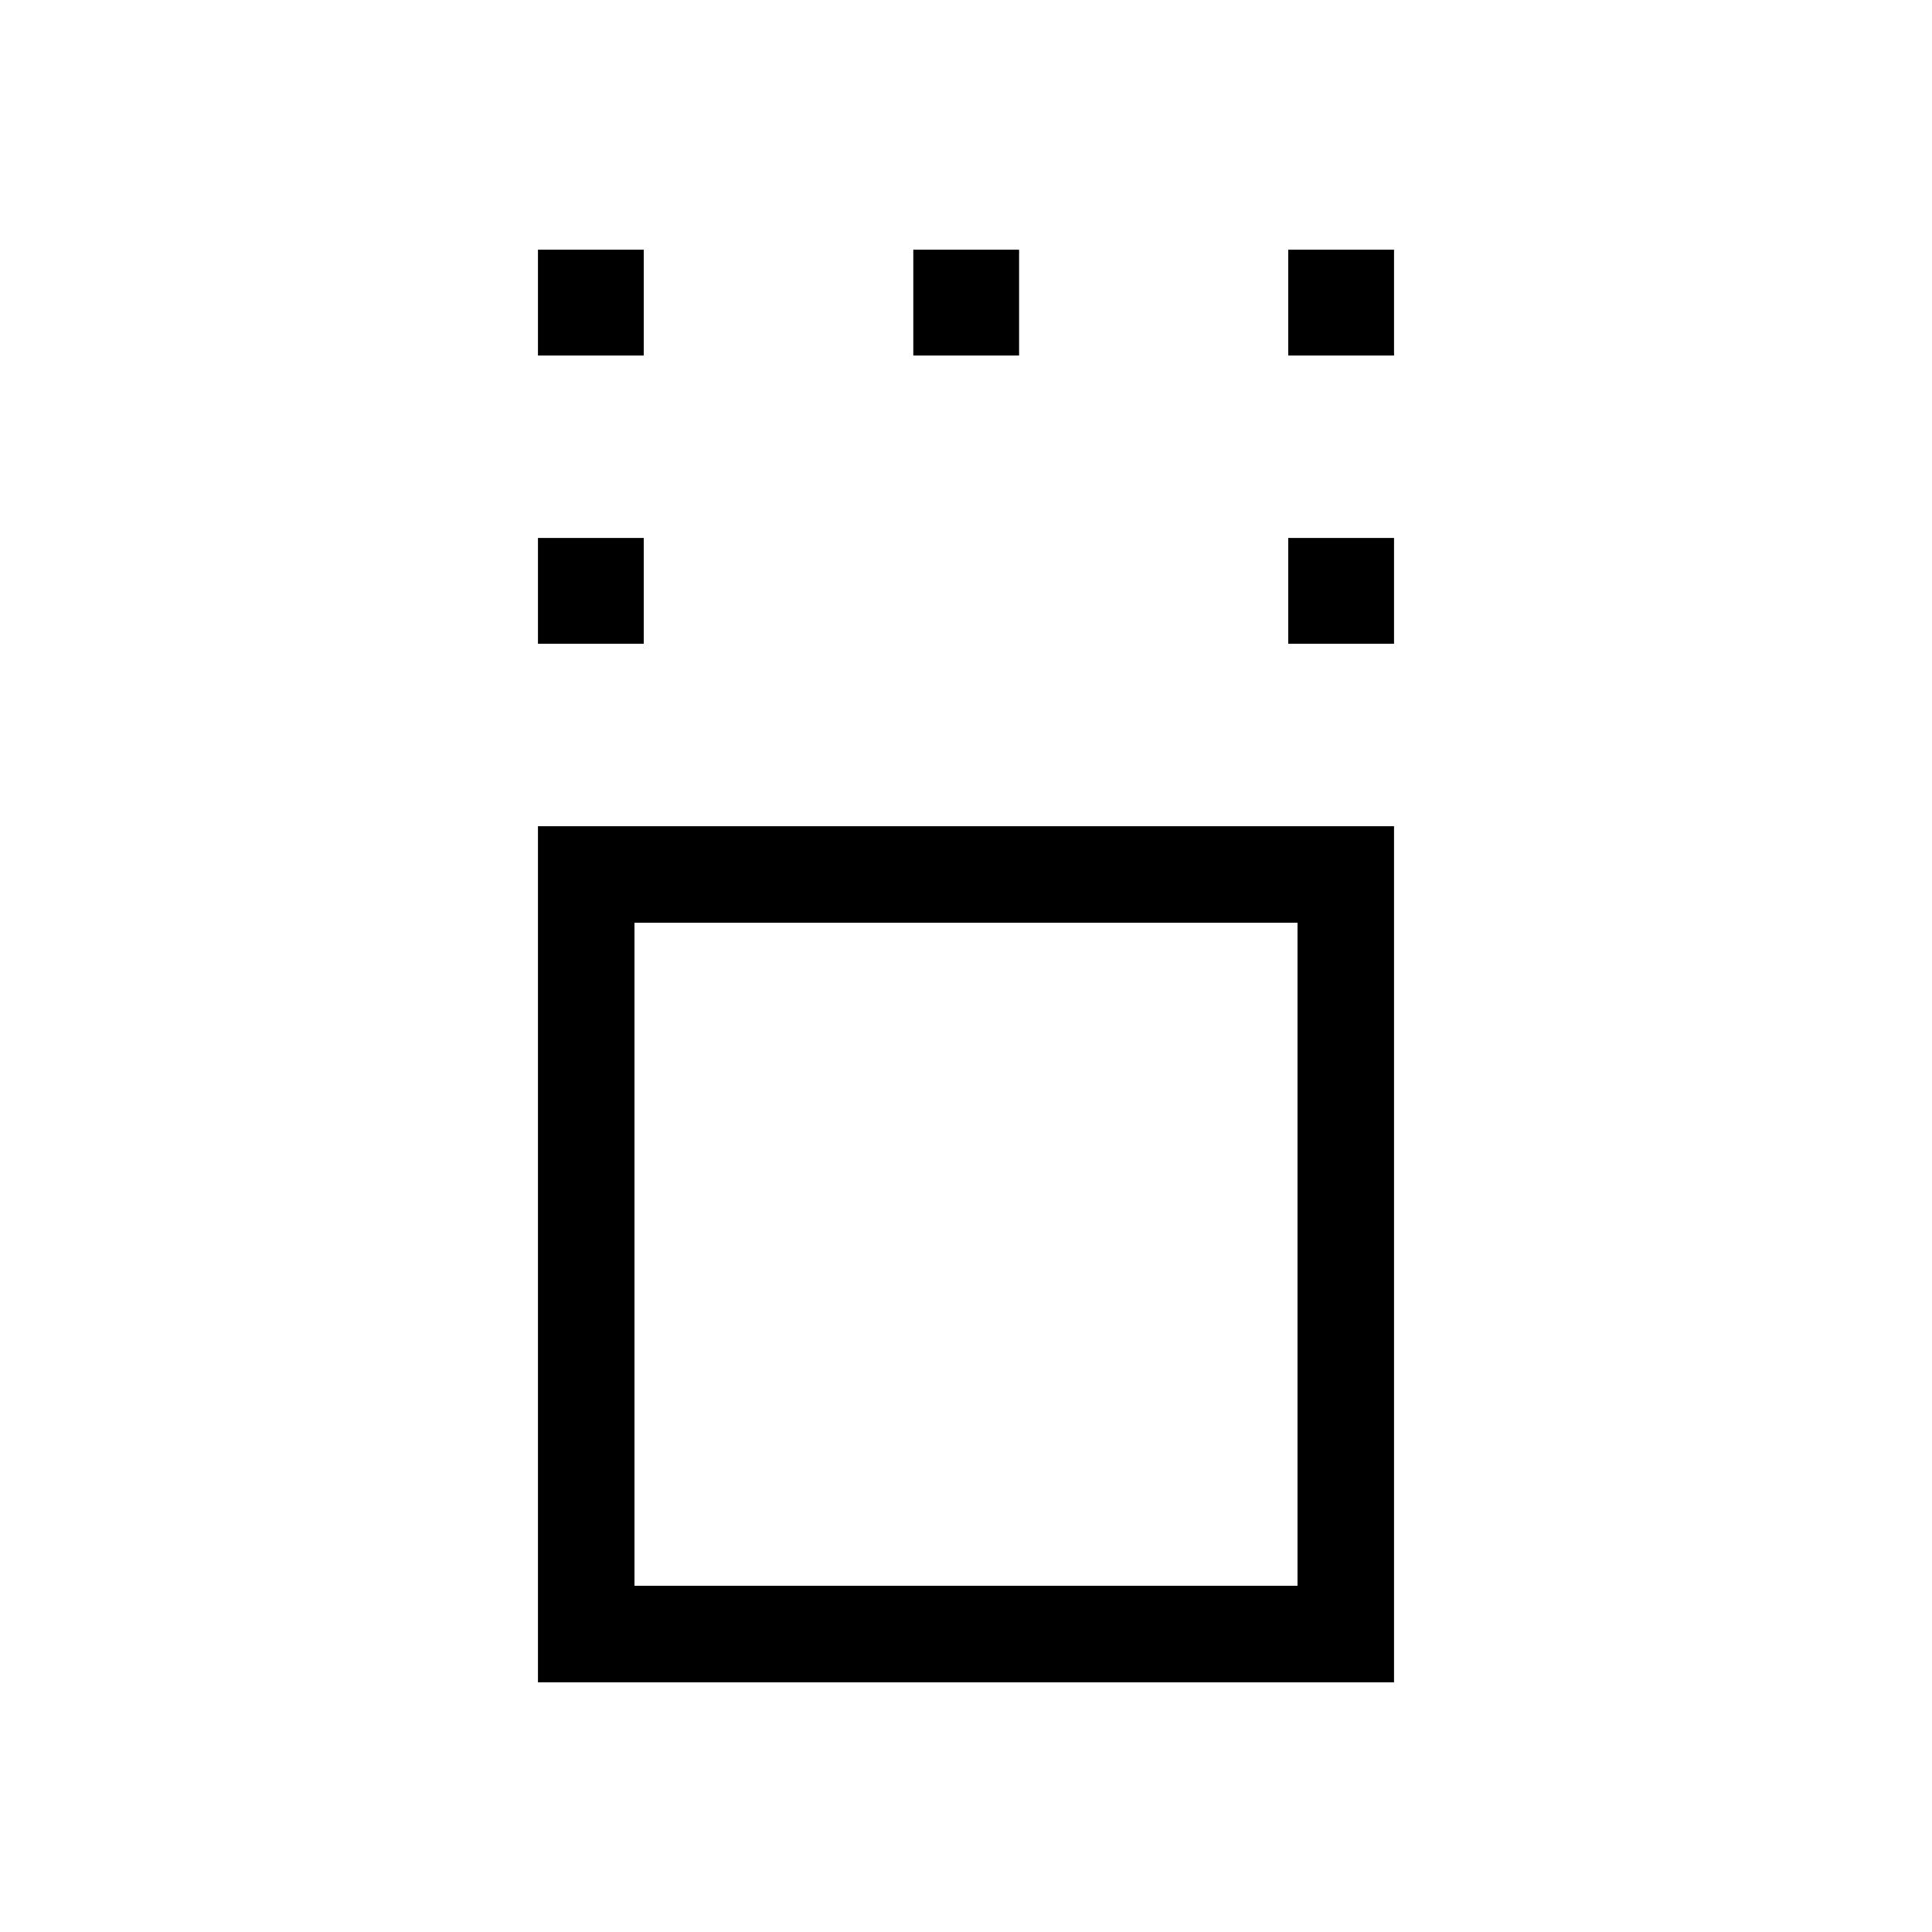 <svg xmlns="http://www.w3.org/2000/svg" height="20" viewBox="0 -960 960 960" width="20"><path d="M267.31-124.08v-425.38h425.38v425.38H267.31Zm47.96-47.96h329.46V-501.5H315.27v329.46Zm-47.96-468.08v-52.57h52.57v52.57h-52.57Zm372.81 0v-52.57h52.57v52.57h-52.57ZM267.31-783.35v-52.57h52.57v52.57h-52.57Zm186.5 0v-52.57h52.57v52.57h-52.57Zm186.31 0v-52.57h52.57v52.57h-52.57ZM480-336.77Z"/></svg>